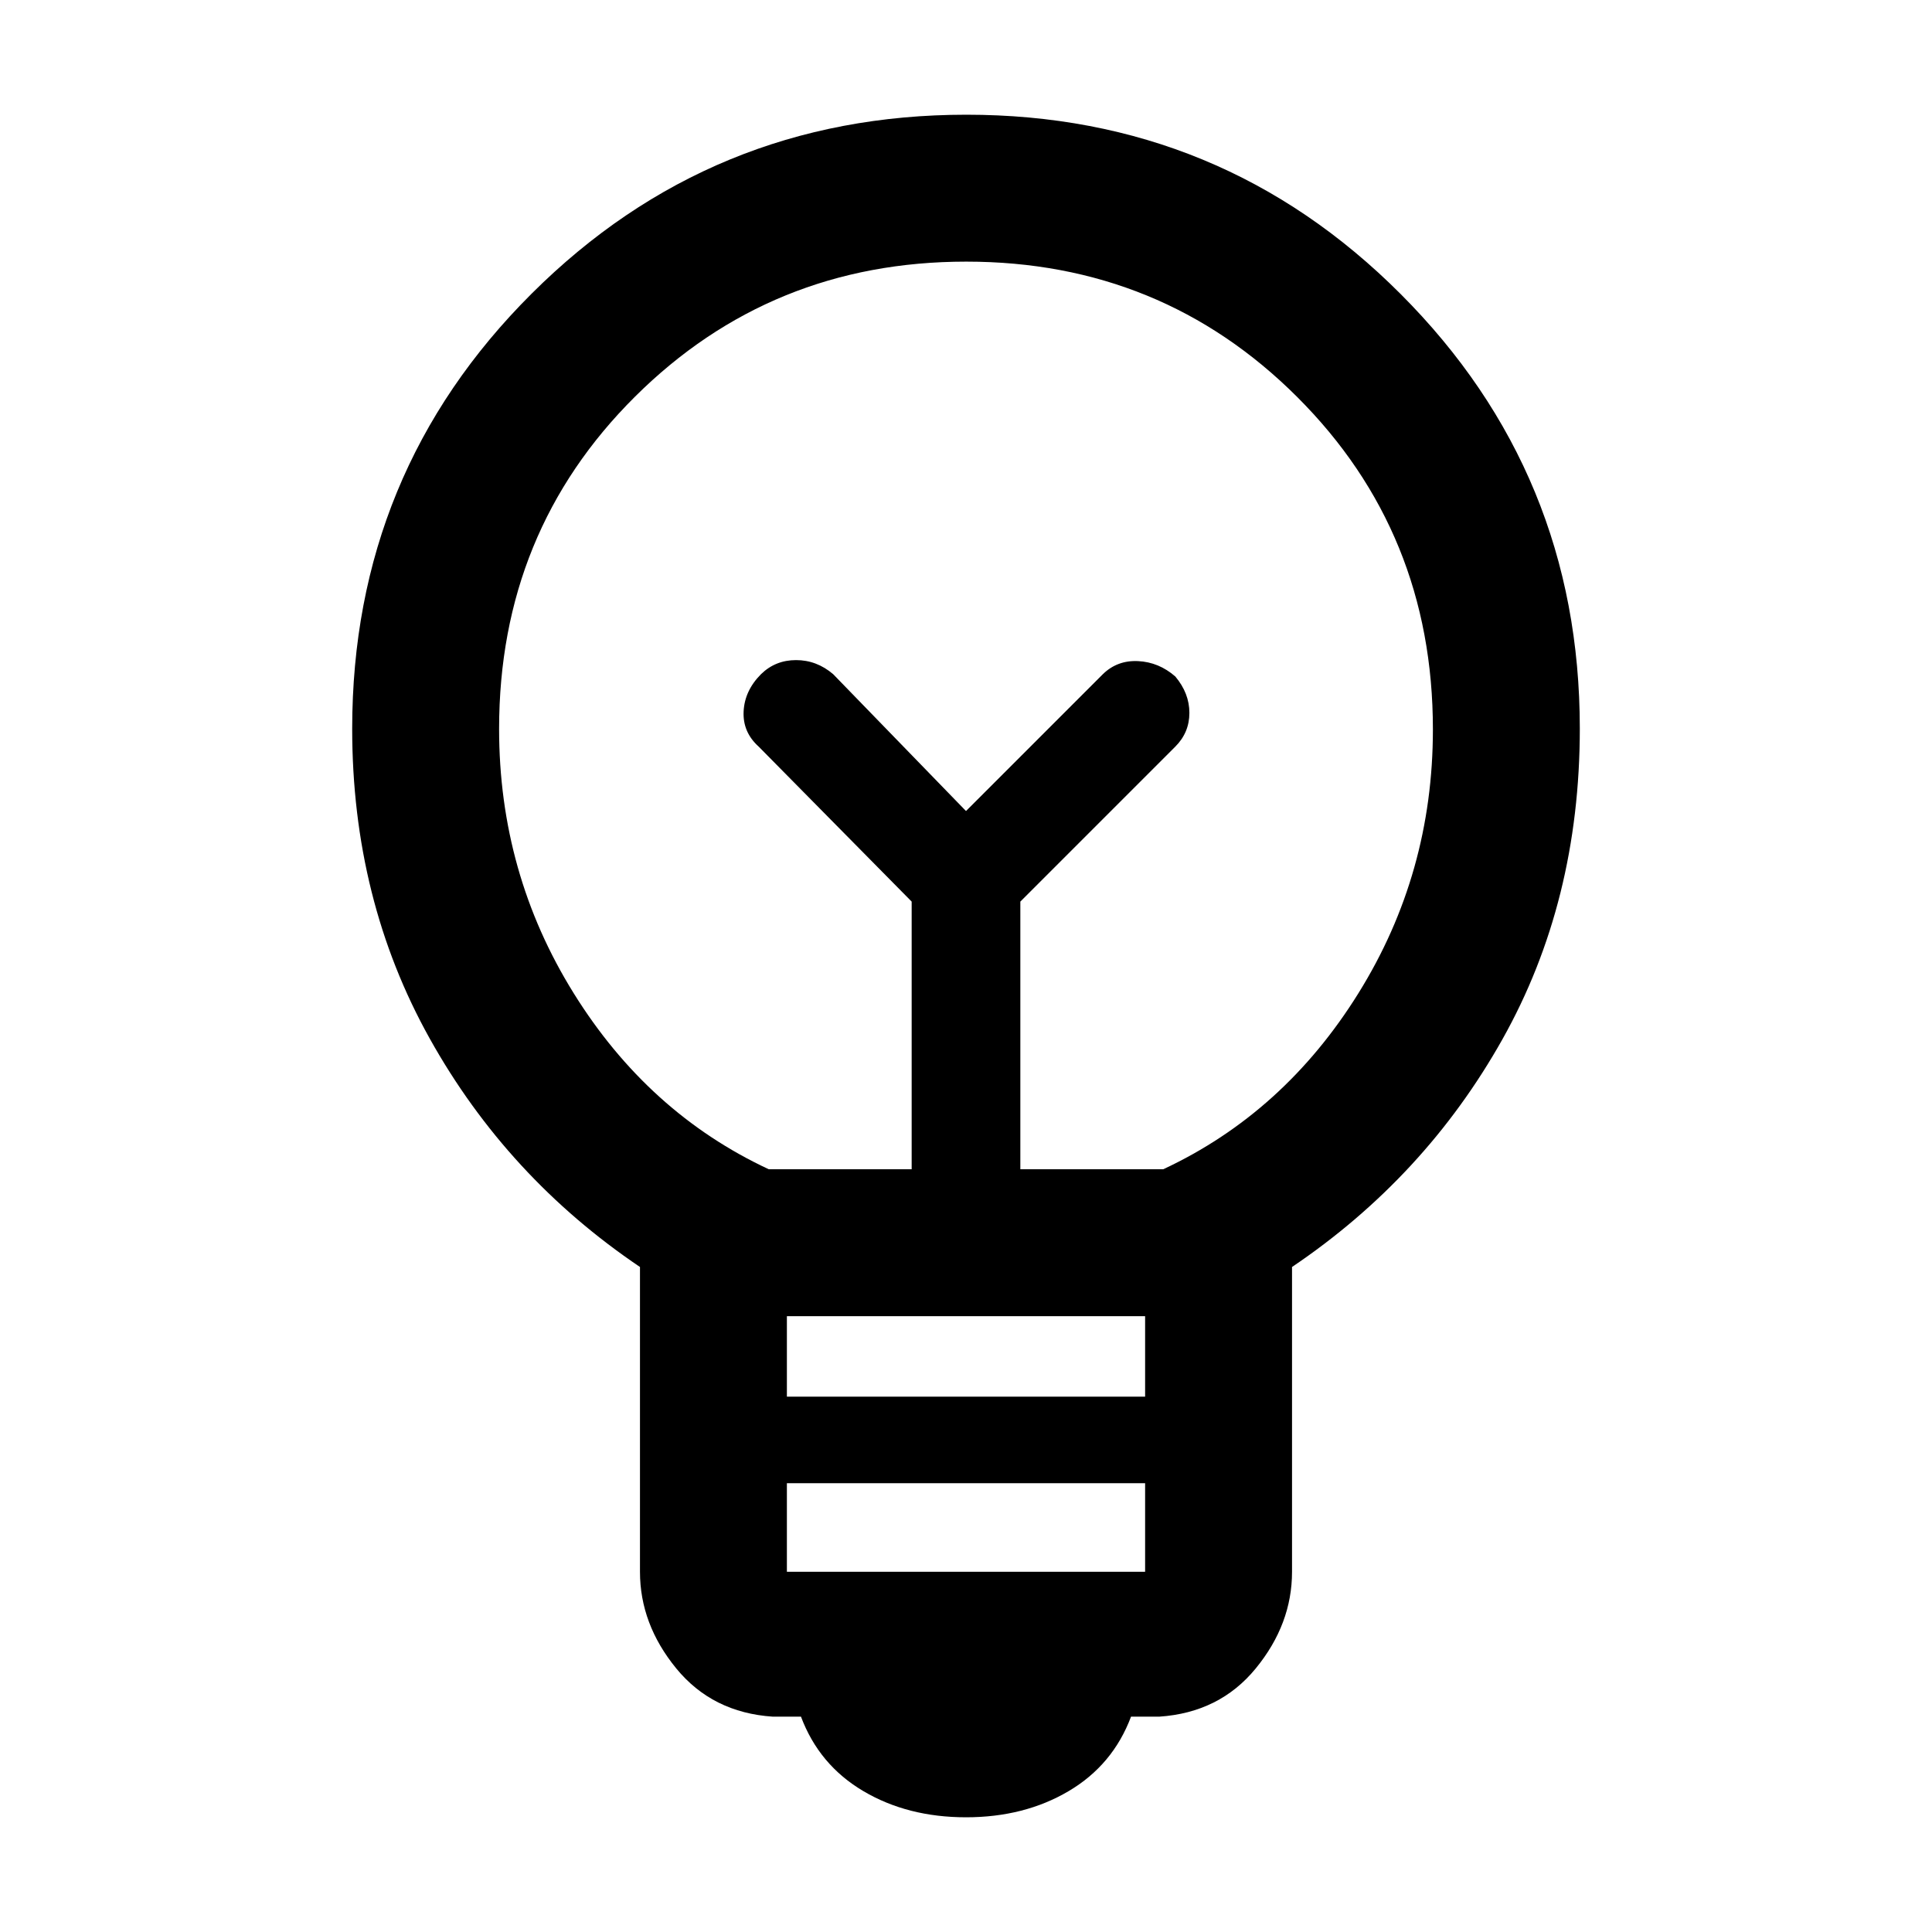 <svg xmlns="http://www.w3.org/2000/svg" height="48" viewBox="0 -960 960 960" width="48"><path d="M480-57q-29 0-51-13t-31-37h-14q-30-2-48-24t-18-47.97v-151.47Q252-375 213.5-444T175-597.9q0-127.3 89.18-216.2 89.18-88.9 216-88.9T696-813.87q89 89.12 89 215.86 0 86.01-38.5 154.51Q708-375 642-330.44v151.47Q642-153 624-131t-48 24h-14q-9 24-31 37t-51 13Zm-89-122h178v-44H391v44Zm0-87h178v-40H391v40Zm-9-113h71v-133l-76-77q-8-7.18-7.5-17.5t8.64-18.5q7.15-7 17.41-7 10.27 0 18.45 7l66 68 68-68q7.18-7 17.5-6.5t18.5 7.64q7 8.33 7 18.09 0 9.77-7 16.77l-77 77v133h71q60-28 97-87.48 37-59.48 37-131.08 0-97.83-67.39-165.14-67.38-67.3-164.5-67.3-97.11 0-164.61 67.13Q248-695.73 248-597.82q0 71.66 37 131.24Q322-407 382-379Zm98-178Zm0-48Z"/></svg>
